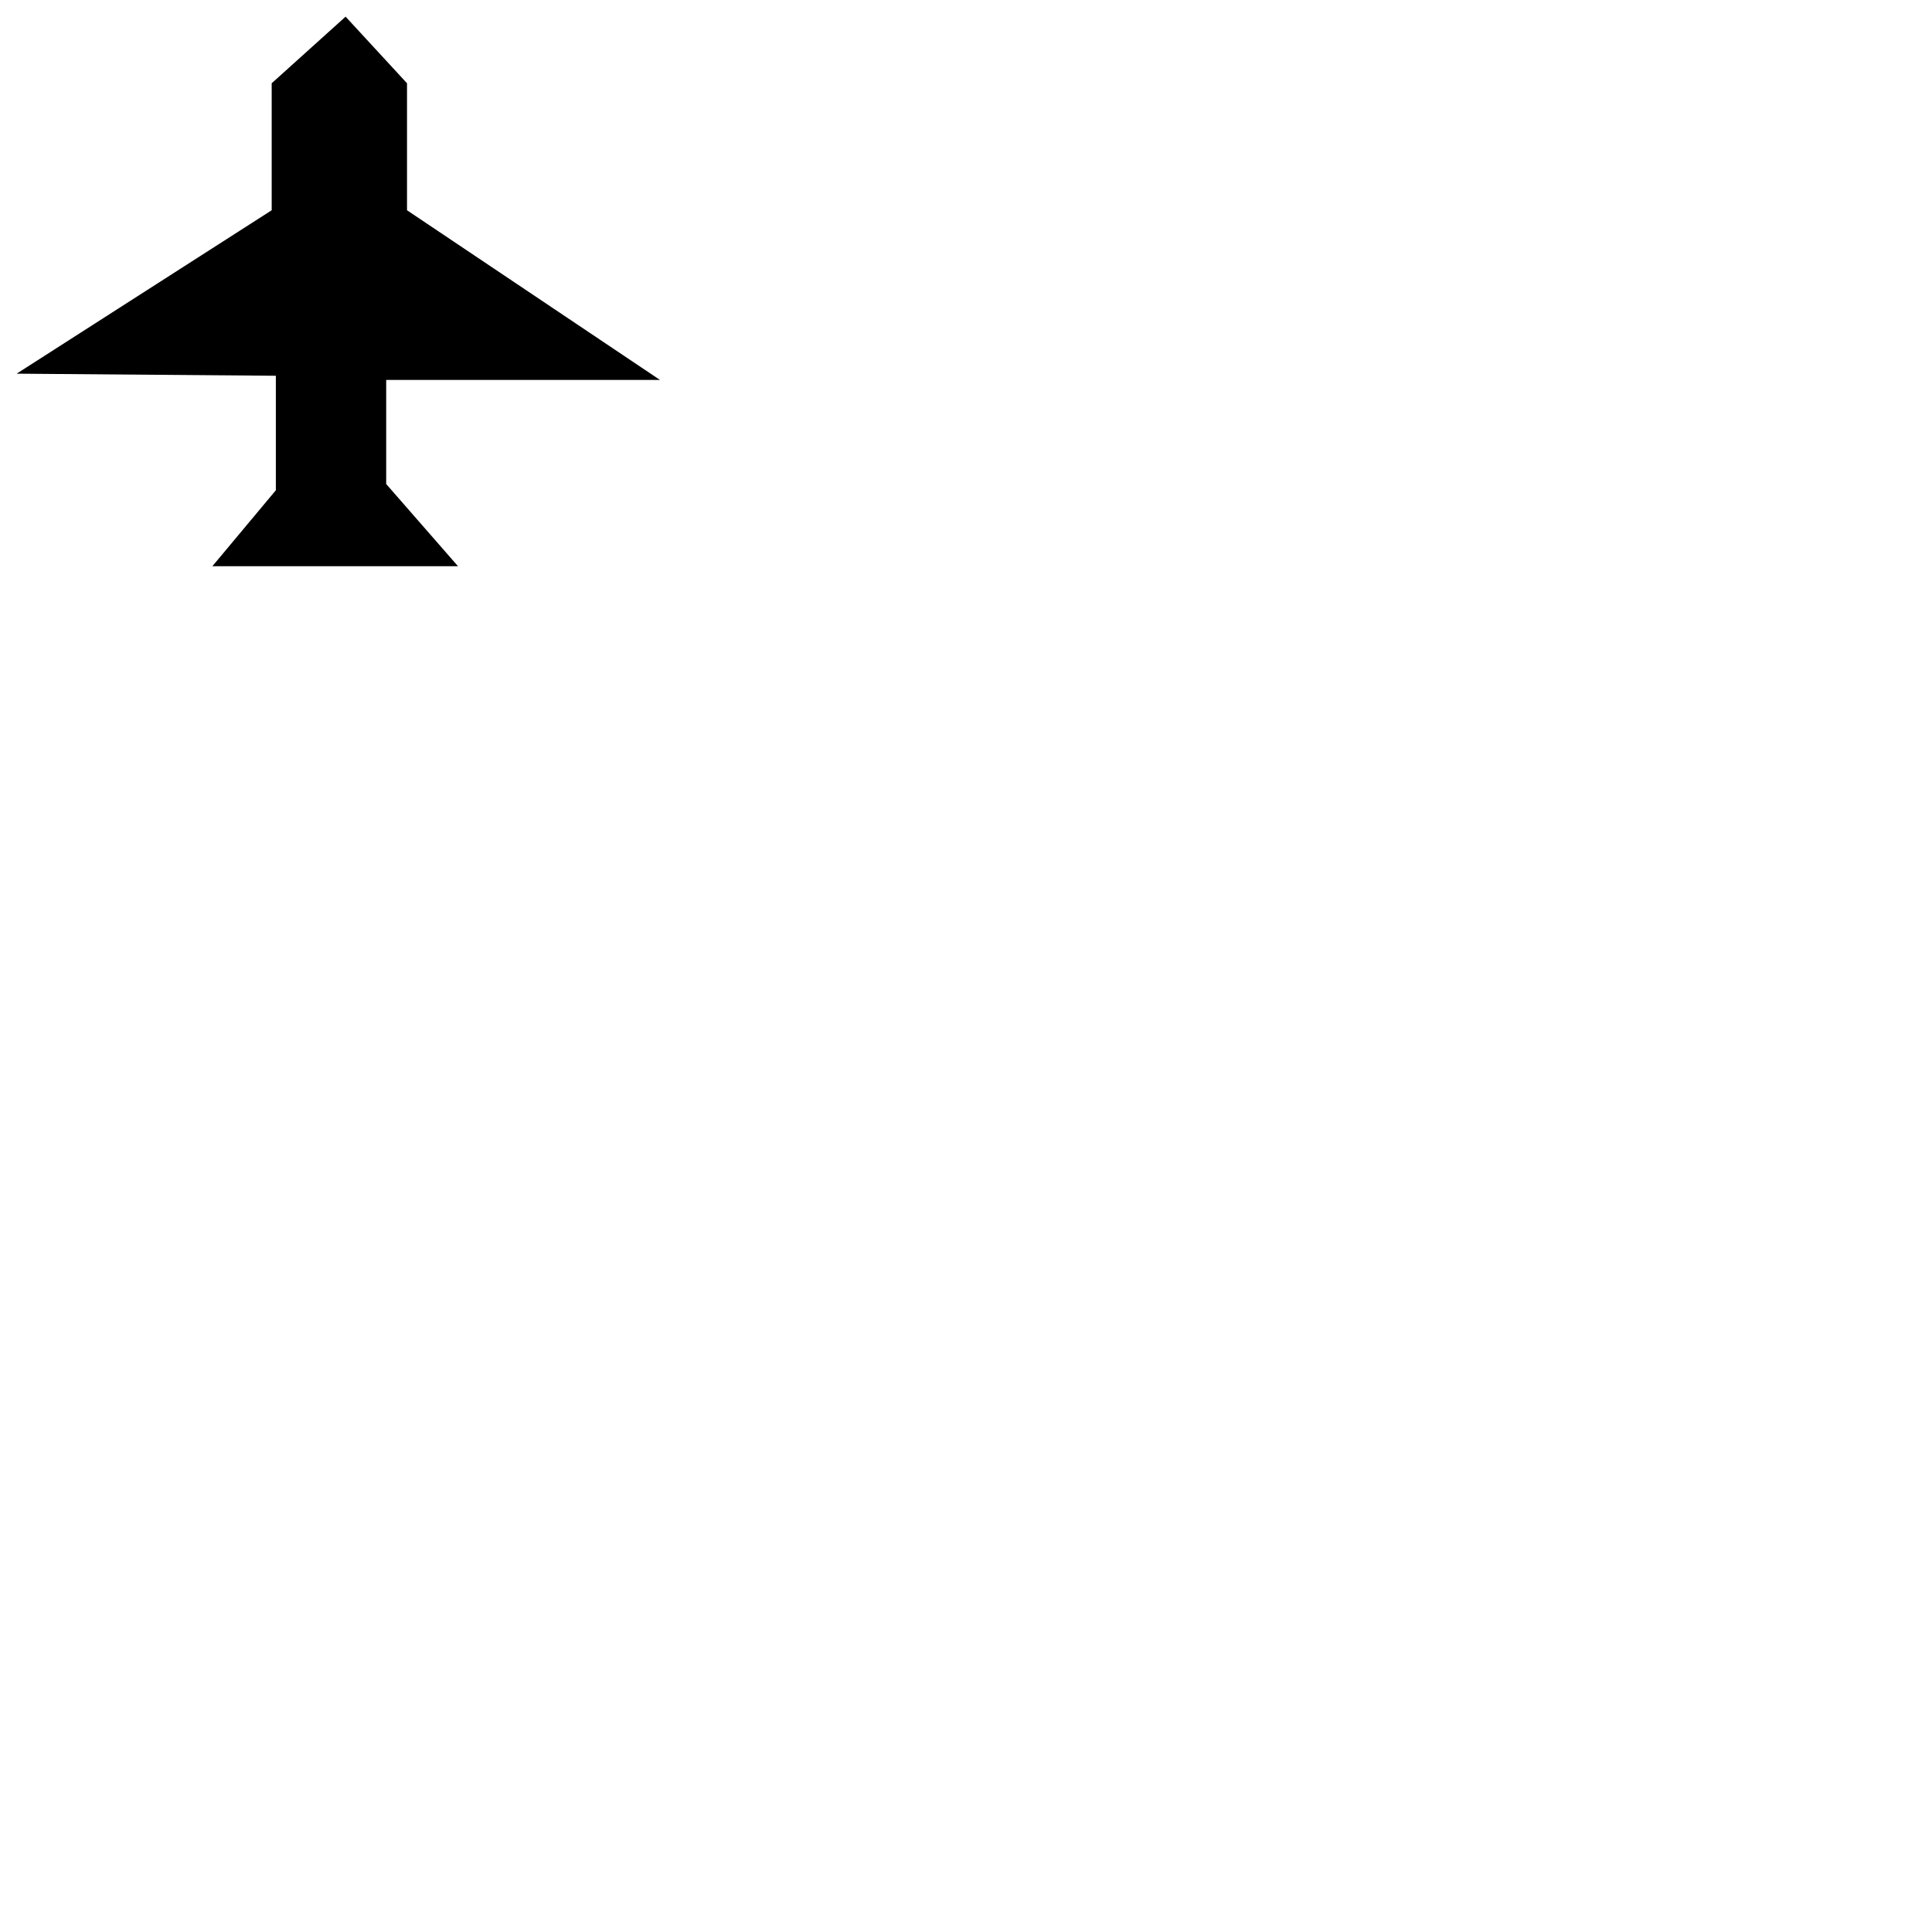 <?xml version="1.0" encoding="UTF-8"?>
<?xml-stylesheet href="SVGStyle.css" type="text/css"?><svg xmlns="http://www.w3.org/2000/svg" version="1.2" baseProfile="tiny" xml:space="preserve" style="shape-rendering:geometricPrecision; fill-rule:evenodd;" width="18.56mm" height="18.36mm" viewBox="-18.4 -18.2 18.56 18.36">
  <title>AIRARE02P</title>
  <desc>pattern of symbols for an airport area</desc>
  <rect class="symbolBox layout" fill="none" x="-18.24" y="-18.04" height="5.28" width="6.18"/>
  <rect class="svgBox layout" fill="none" x="-18.24" y="-18.04" height="18.04" width="18.24"/>
  <path d=" M -16.36,-12.76 L -14,-12.76 L -14.69,-13.55 L -14.69,-14.55 L -12.06,-14.55 L -14.49,-16.18 L -14.49,-17.4 L -15.08,-18.04 L -15.79,-17.4 L -15.79,-16.18 L -18.24,-14.61 L -15.75,-14.59 L -15.75,-13.49 L -16.36,-12.76" class="sl f0 sLANDF" style="stroke-width: 0.32;"/>
  <circle class="pivotPoint layout" fill="none" cx="0" cy="0" r="1"/>
</svg>
